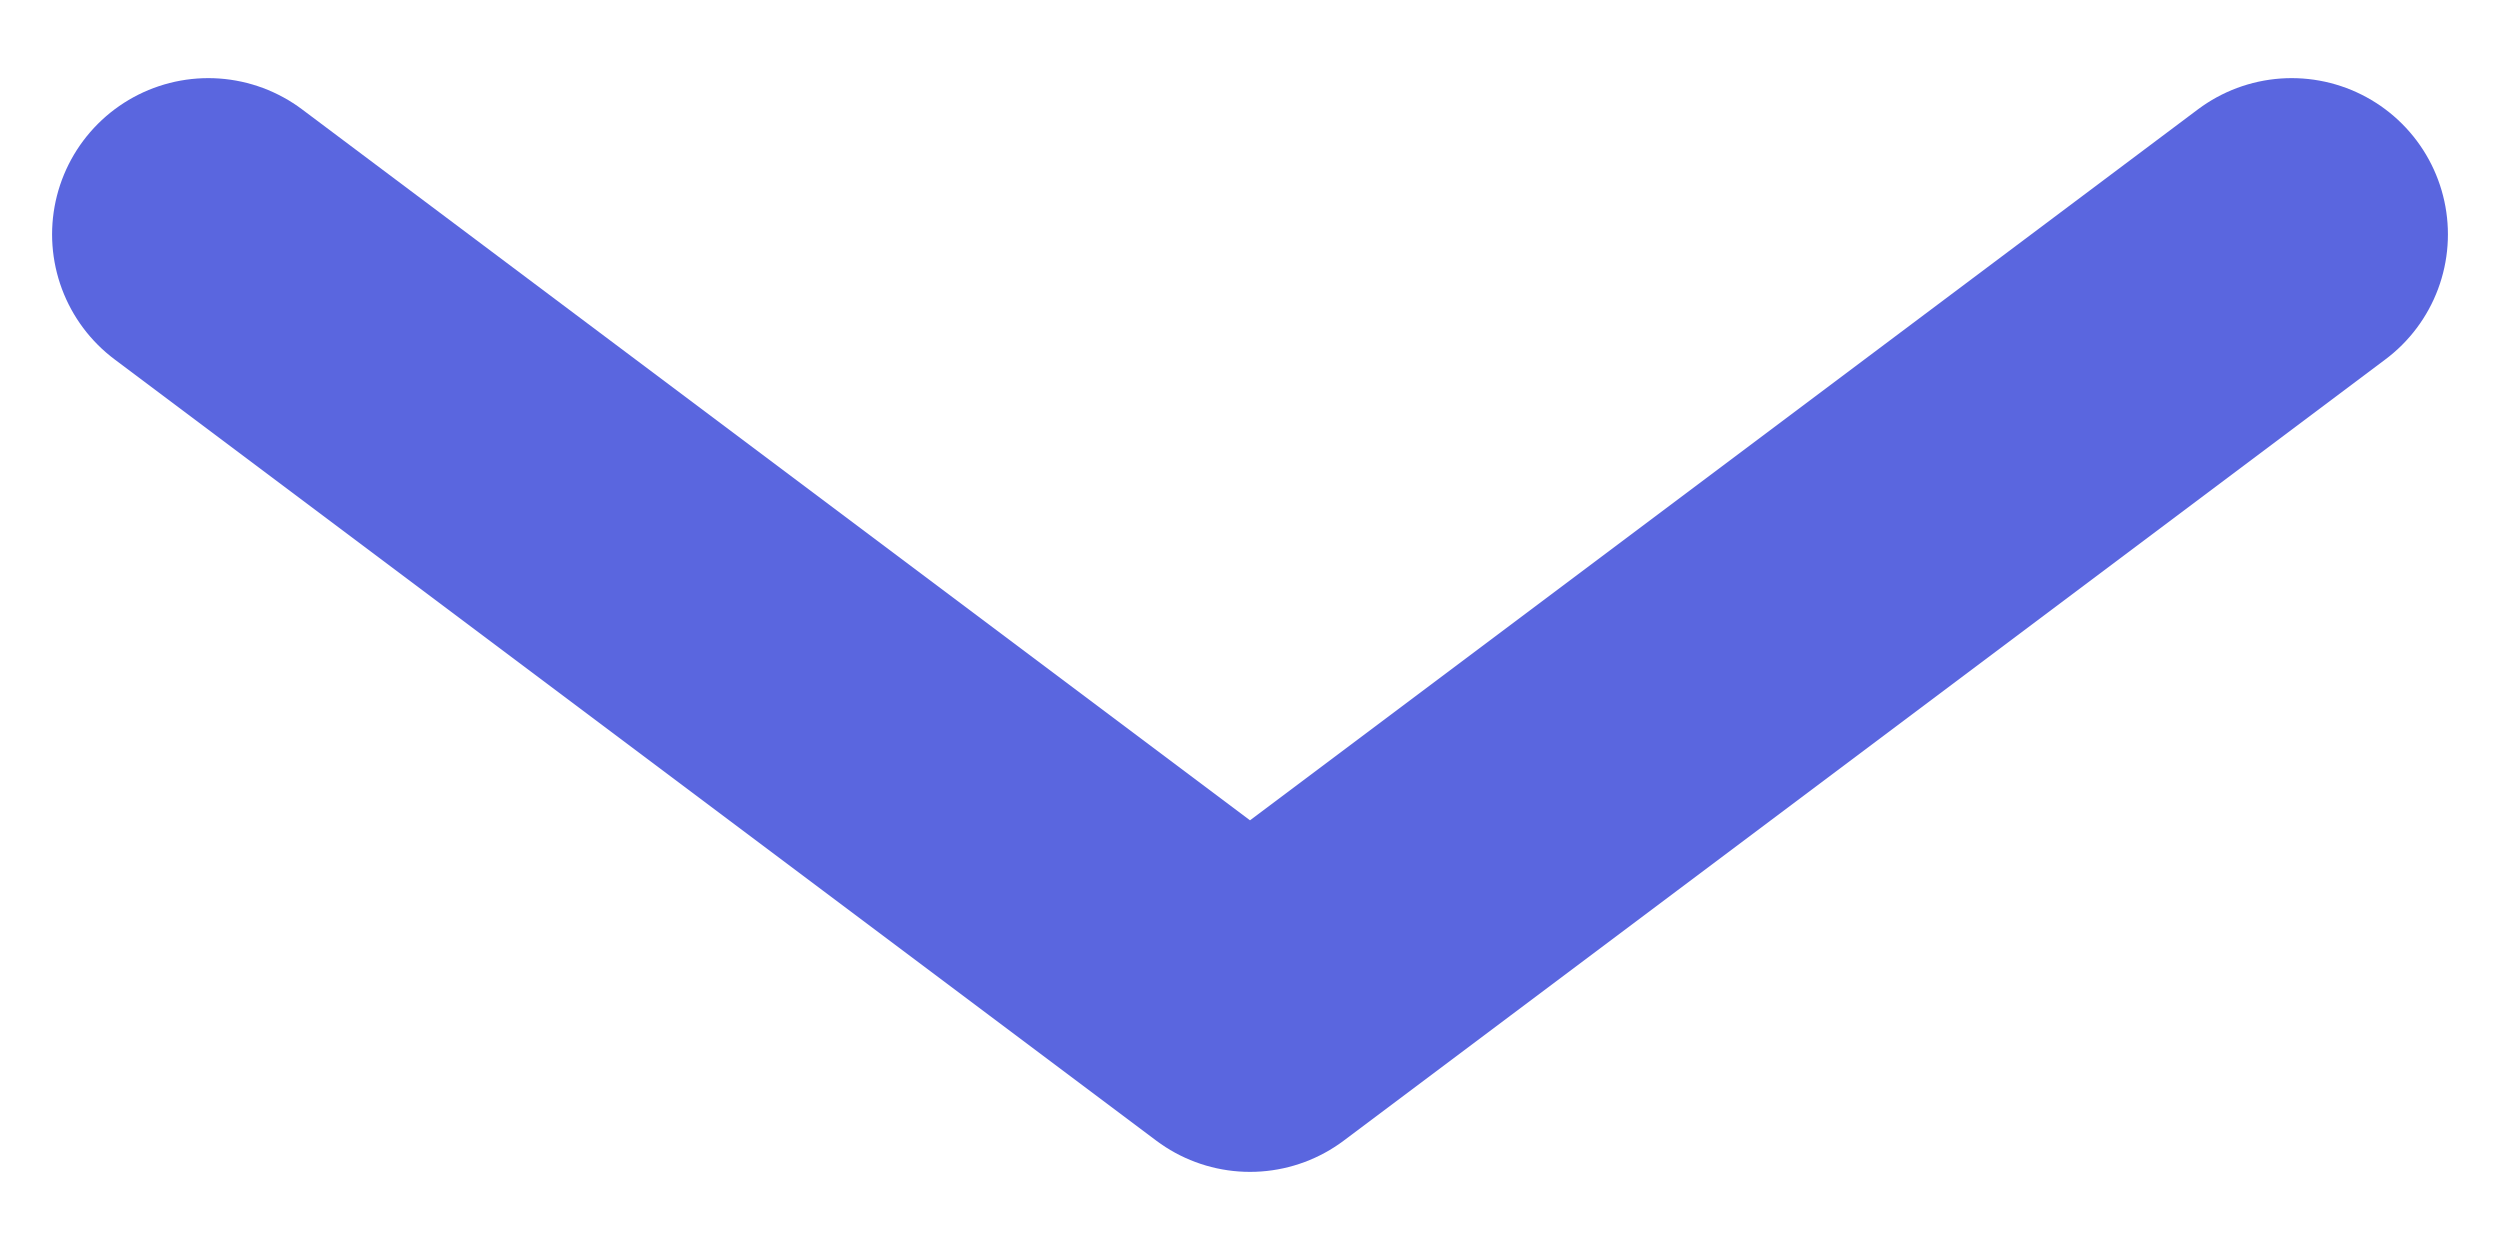 <svg width="12" height="6" viewBox="0 0 12 6" fill="none" xmlns="http://www.w3.org/2000/svg">
<path d="M1 1.125L6 4.875L11 1.125" stroke="#5A66DF" stroke-width="1.5" stroke-linecap="round" stroke-linejoin="round"/>
</svg>
